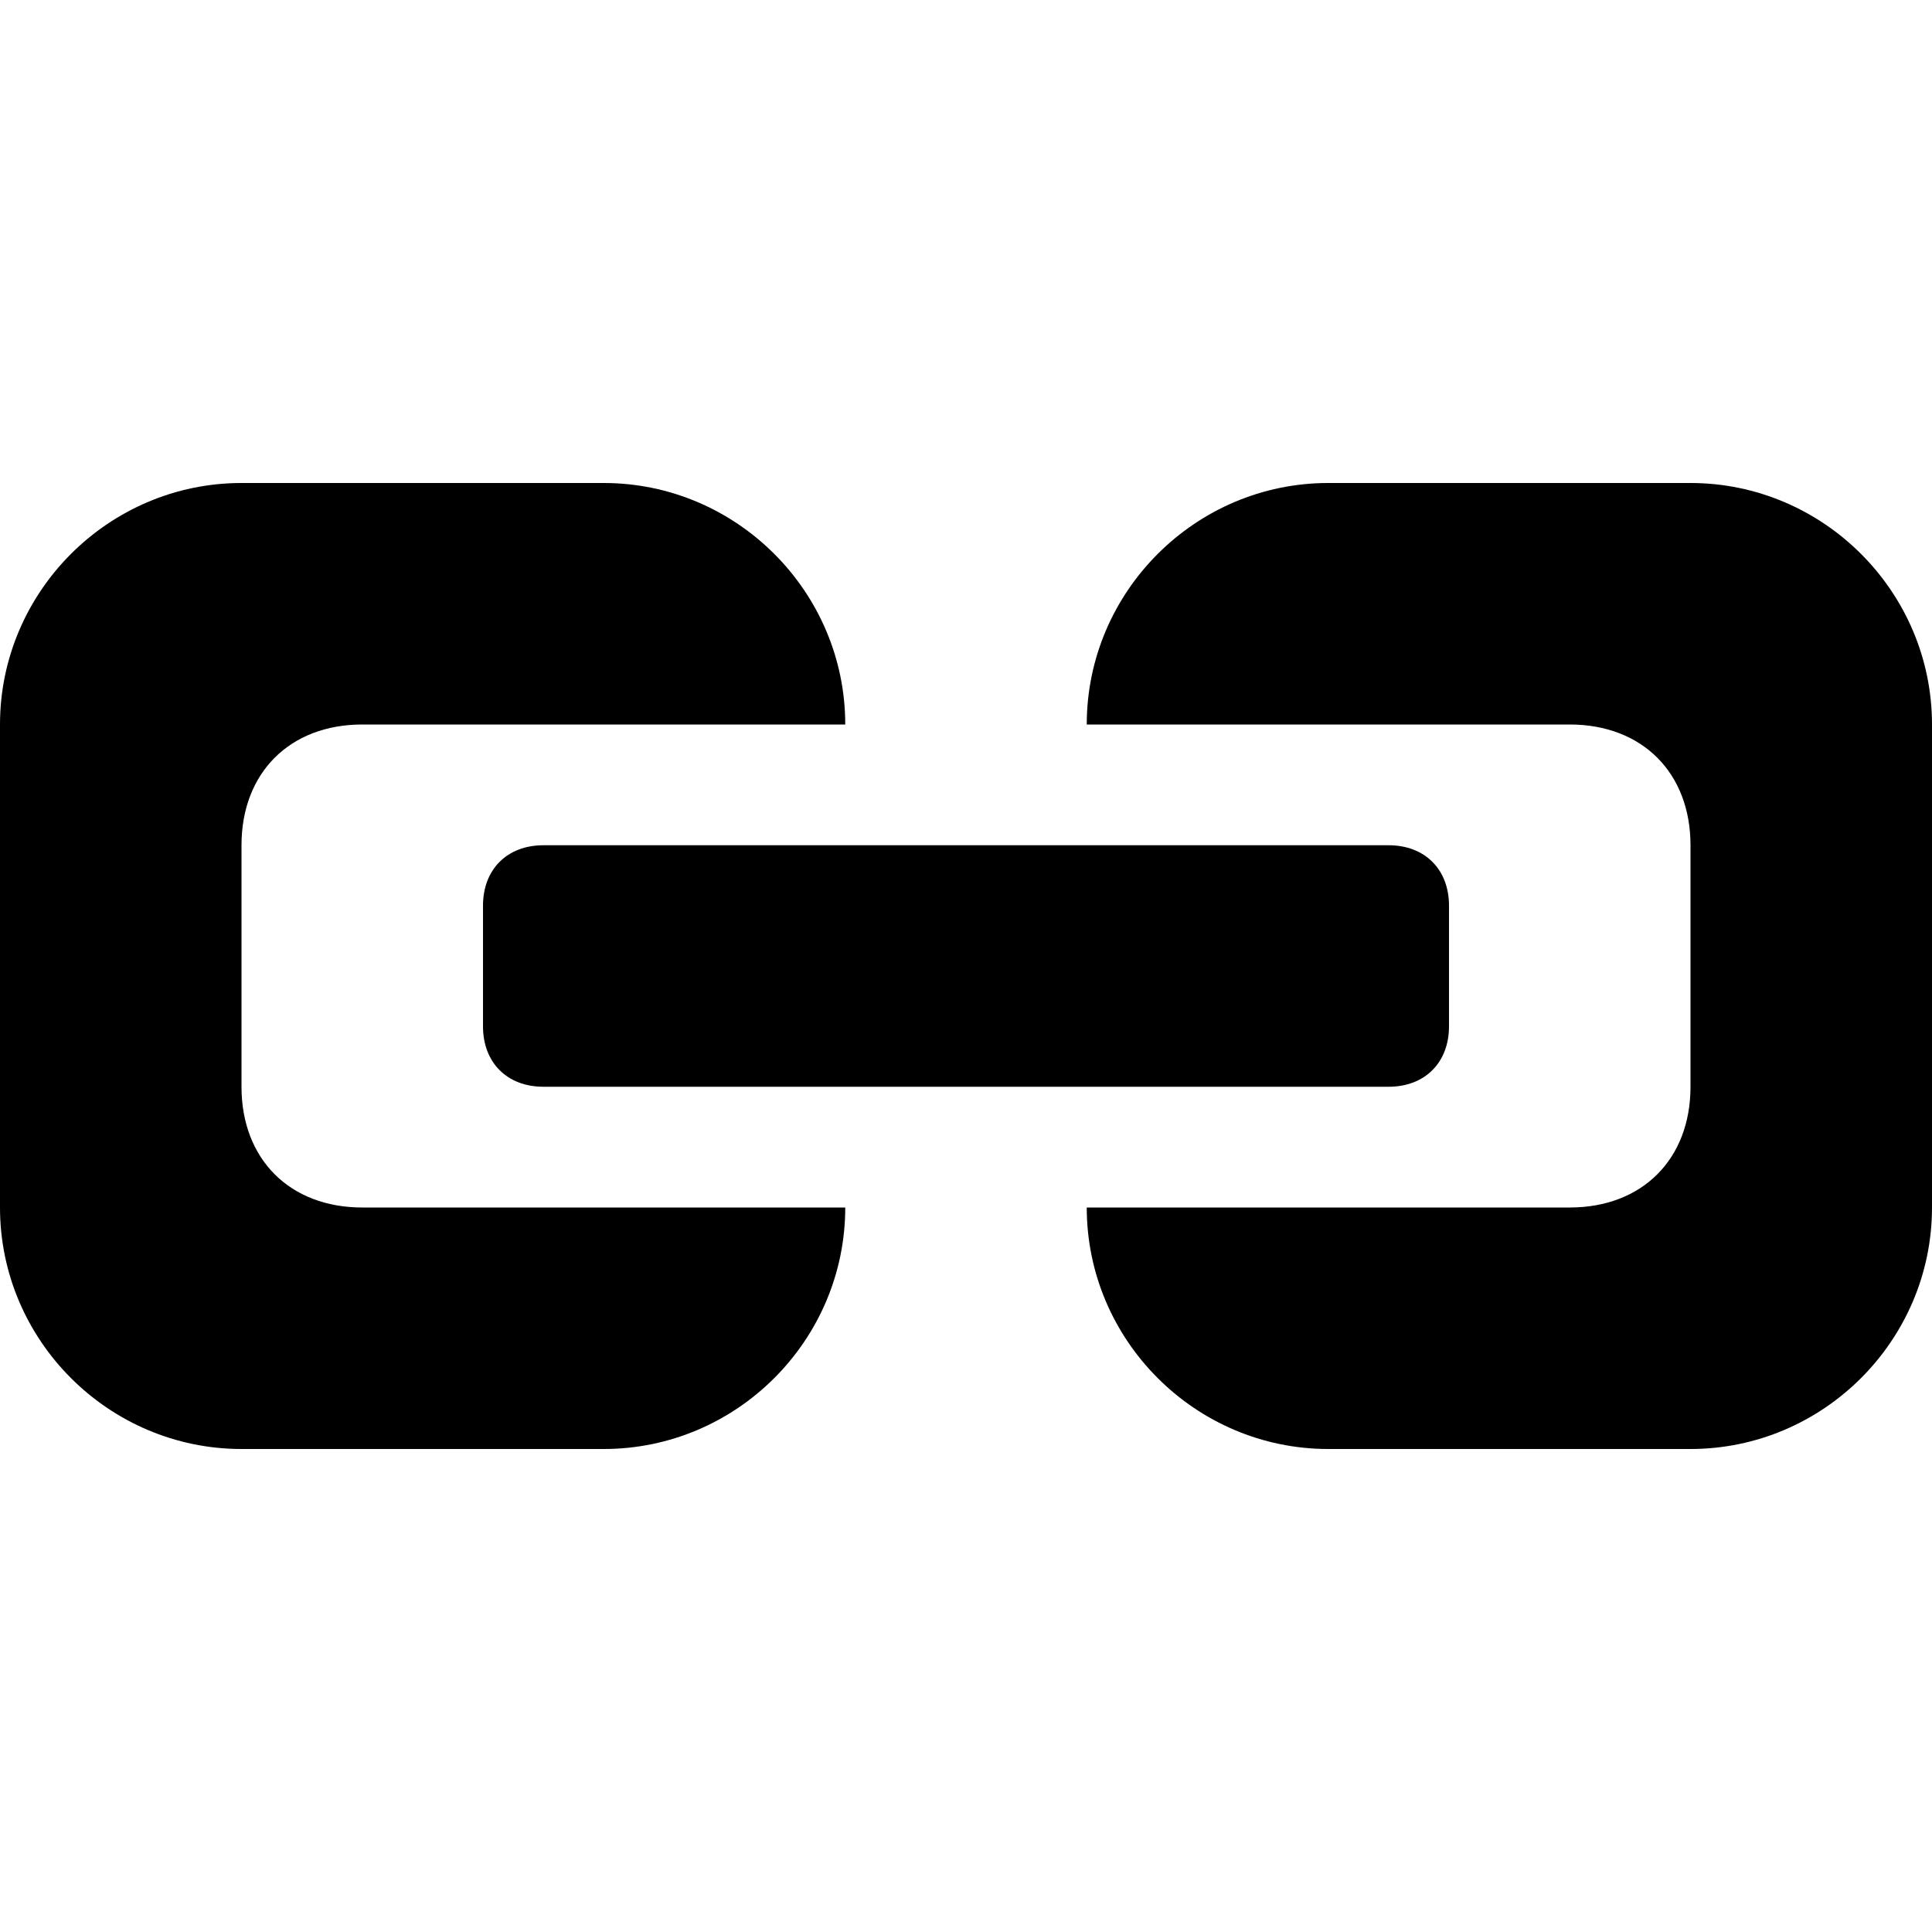 <svg xmlns="http://www.w3.org/2000/svg" viewBox="0 0 16 16">
<path d="M14 4h-3c-1.1 0-2 0.9-2 2h4c0.6 0 1 0.4 1 1v2c0 0.6-0.4 1-1 1h-4c0 1.1 0.9 2 2 2h3c1.1 0 2-0.9 2-2v-4c0-1.1-0.9-2-2-2zM2 9v-2c0-0.6 0.4-1 1-1h4c0-1.1-0.9-2-2-2h-3c-1.1 0-2 0.9-2 2v4c0 1.1 0.9 2 2 2h3c1.1 0 2-0.9 2-2h-4c-0.6 0-1-0.4-1-1zM4 7.5v1c0 0.3 0.2 0.5 0.5 0.5h7c0.3 0 0.5-0.2 0.5-0.5v-1c0-0.3-0.2-0.5-0.5-0.5h-7c-0.3 0-0.5 0.2-0.5 0.5z"/>
</svg>